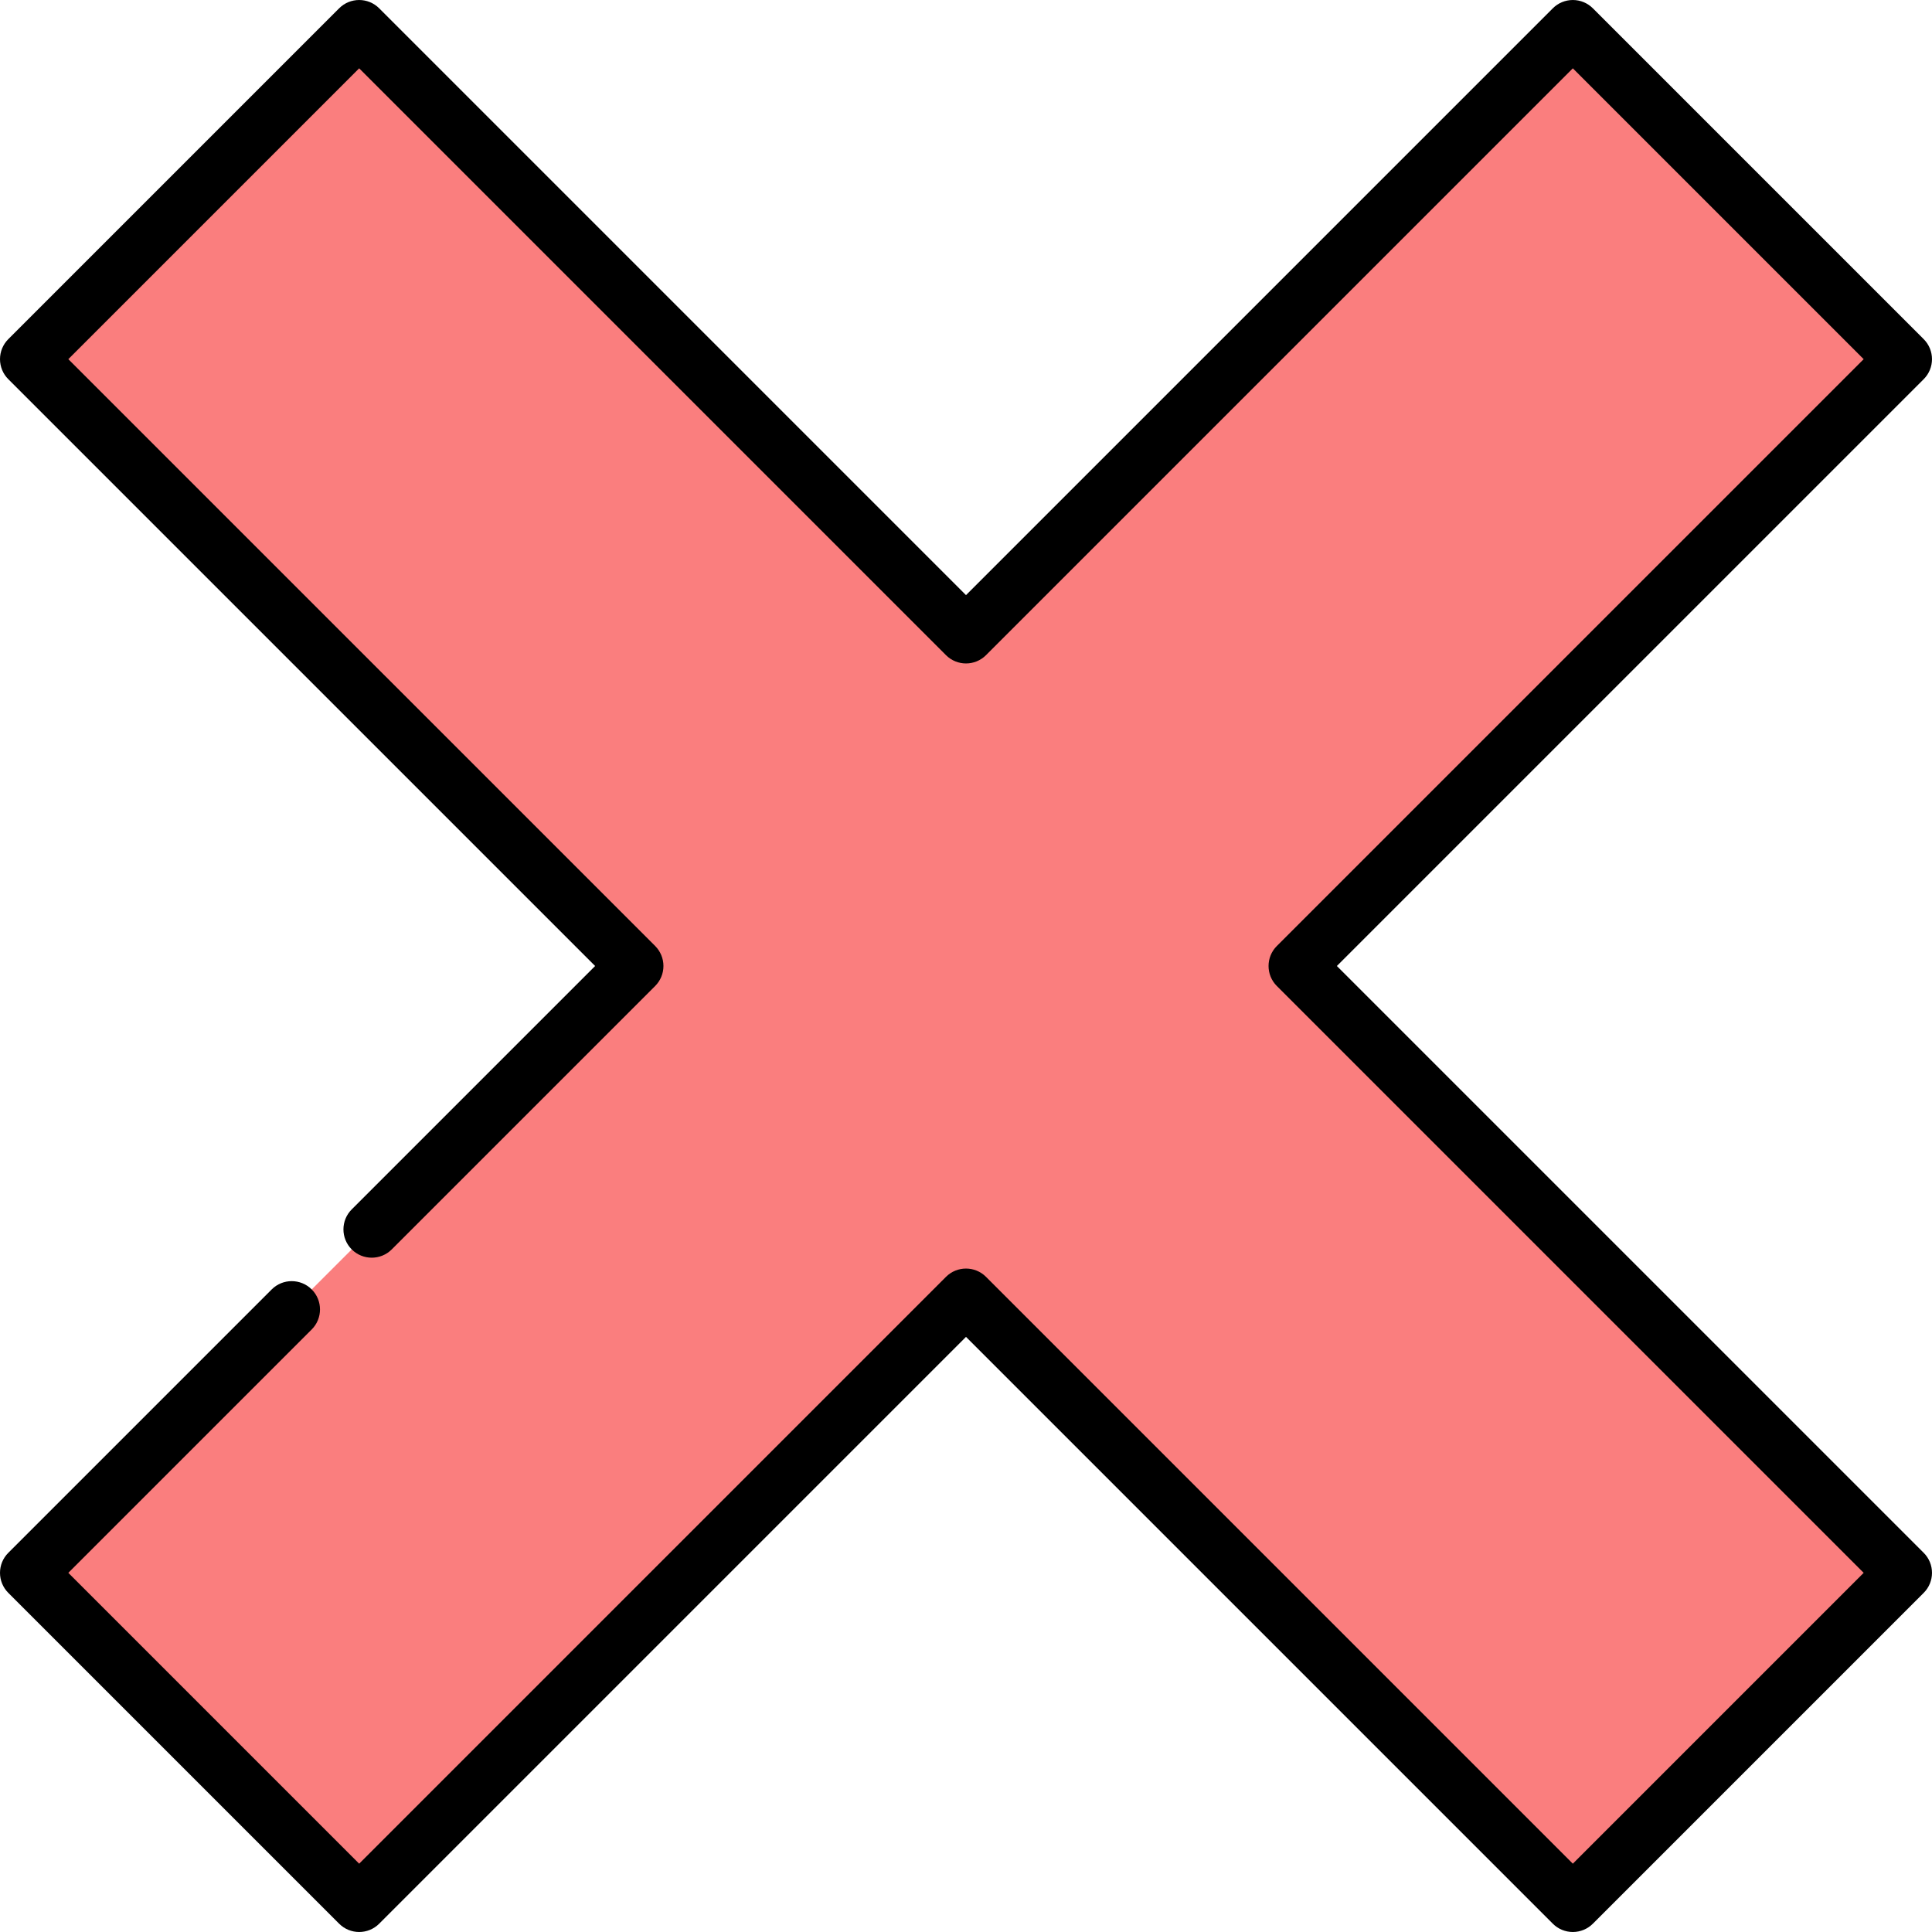<?xml version="1.0" encoding="iso-8859-1"?>
<!-- Generator: Adobe Illustrator 19.0.0, SVG Export Plug-In . SVG Version: 6.00 Build 0)  -->
<svg version="1.1" id="Capa_1" xmlns="http://www.w3.org/2000/svg" xmlns:xlink="http://www.w3.org/1999/xlink" x="0px" y="0px"
	 viewBox="0 0 512.002 512.002" style="enable-background:new 0 0 512.002 512.002;" xml:space="preserve">
<polygon style="fill:#fa7e7e;" points="504.5,95.181 343.68,256.001 504.5,416.821 483.29,438.041 211.25,256.001 483.29,73.971 "/>
<polygon style="fill:#fa7e7e;" points="483.29,73.971 301.25,256.001 483.29,438.041 416.82,504.501 256,343.681 95.18,504.501 
	7.5,416.821 168.32,256.001 7.5,95.181 95.18,7.501 256,168.321 416.82,7.501 "/>
<path d="M354.288,256.001l155.516-155.515c2.929-2.93,2.929-7.678,0-10.607L422.123,2.198c-1.407-1.407-3.314-2.197-5.303-2.197
	s-3.896,0.79-5.304,2.196L256,157.713L100.486,2.198c-2.93-2.928-7.678-2.928-10.607,0L2.197,89.879C0.79,91.286,0,93.194,0,95.183
	s0.79,3.896,2.196,5.304l155.517,155.514L93.212,320.5c-2.929,2.93-2.929,7.678,0,10.607c2.929,2.927,7.677,2.929,10.607,0
	l69.804-69.803c1.406-1.407,2.196-3.314,2.196-5.304s-0.79-3.896-2.196-5.304L18.107,95.183l77.075-77.075l155.515,155.516
	c2.93,2.928,7.678,2.928,10.607,0L416.82,18.108l77.074,77.075L338.378,250.698c-2.929,2.93-2.929,7.678,0,10.607L493.894,416.82
	l-77.074,77.075L261.304,338.379c-2.93-2.928-7.678-2.928-10.607,0L95.182,493.895L18.107,416.82l64.5-64.499
	c2.929-2.93,2.929-7.678,0-10.607c-2.931-2.929-7.679-2.928-10.607,0L2.197,411.516c-2.929,2.93-2.929,7.678,0,10.607l87.682,87.682
	c1.465,1.464,3.385,2.196,5.304,2.196s3.839-0.732,5.304-2.196L256,354.289l155.516,155.516c1.407,1.406,3.314,2.196,5.304,2.196
	s3.896-0.79,5.304-2.196l87.681-87.682c2.929-2.93,2.929-7.678,0-10.607L354.288,256.001z"/>
<g>
</g>
<g>
</g>
<g>
</g>
<g>
</g>
<g>
</g>
<g>
</g>
<g>
</g>
<g>
</g>
<g>
</g>
<g>
</g>
<g>
</g>
<g>
</g>
<g>
</g>
<g>
</g>
<g>
</g>
</svg>
